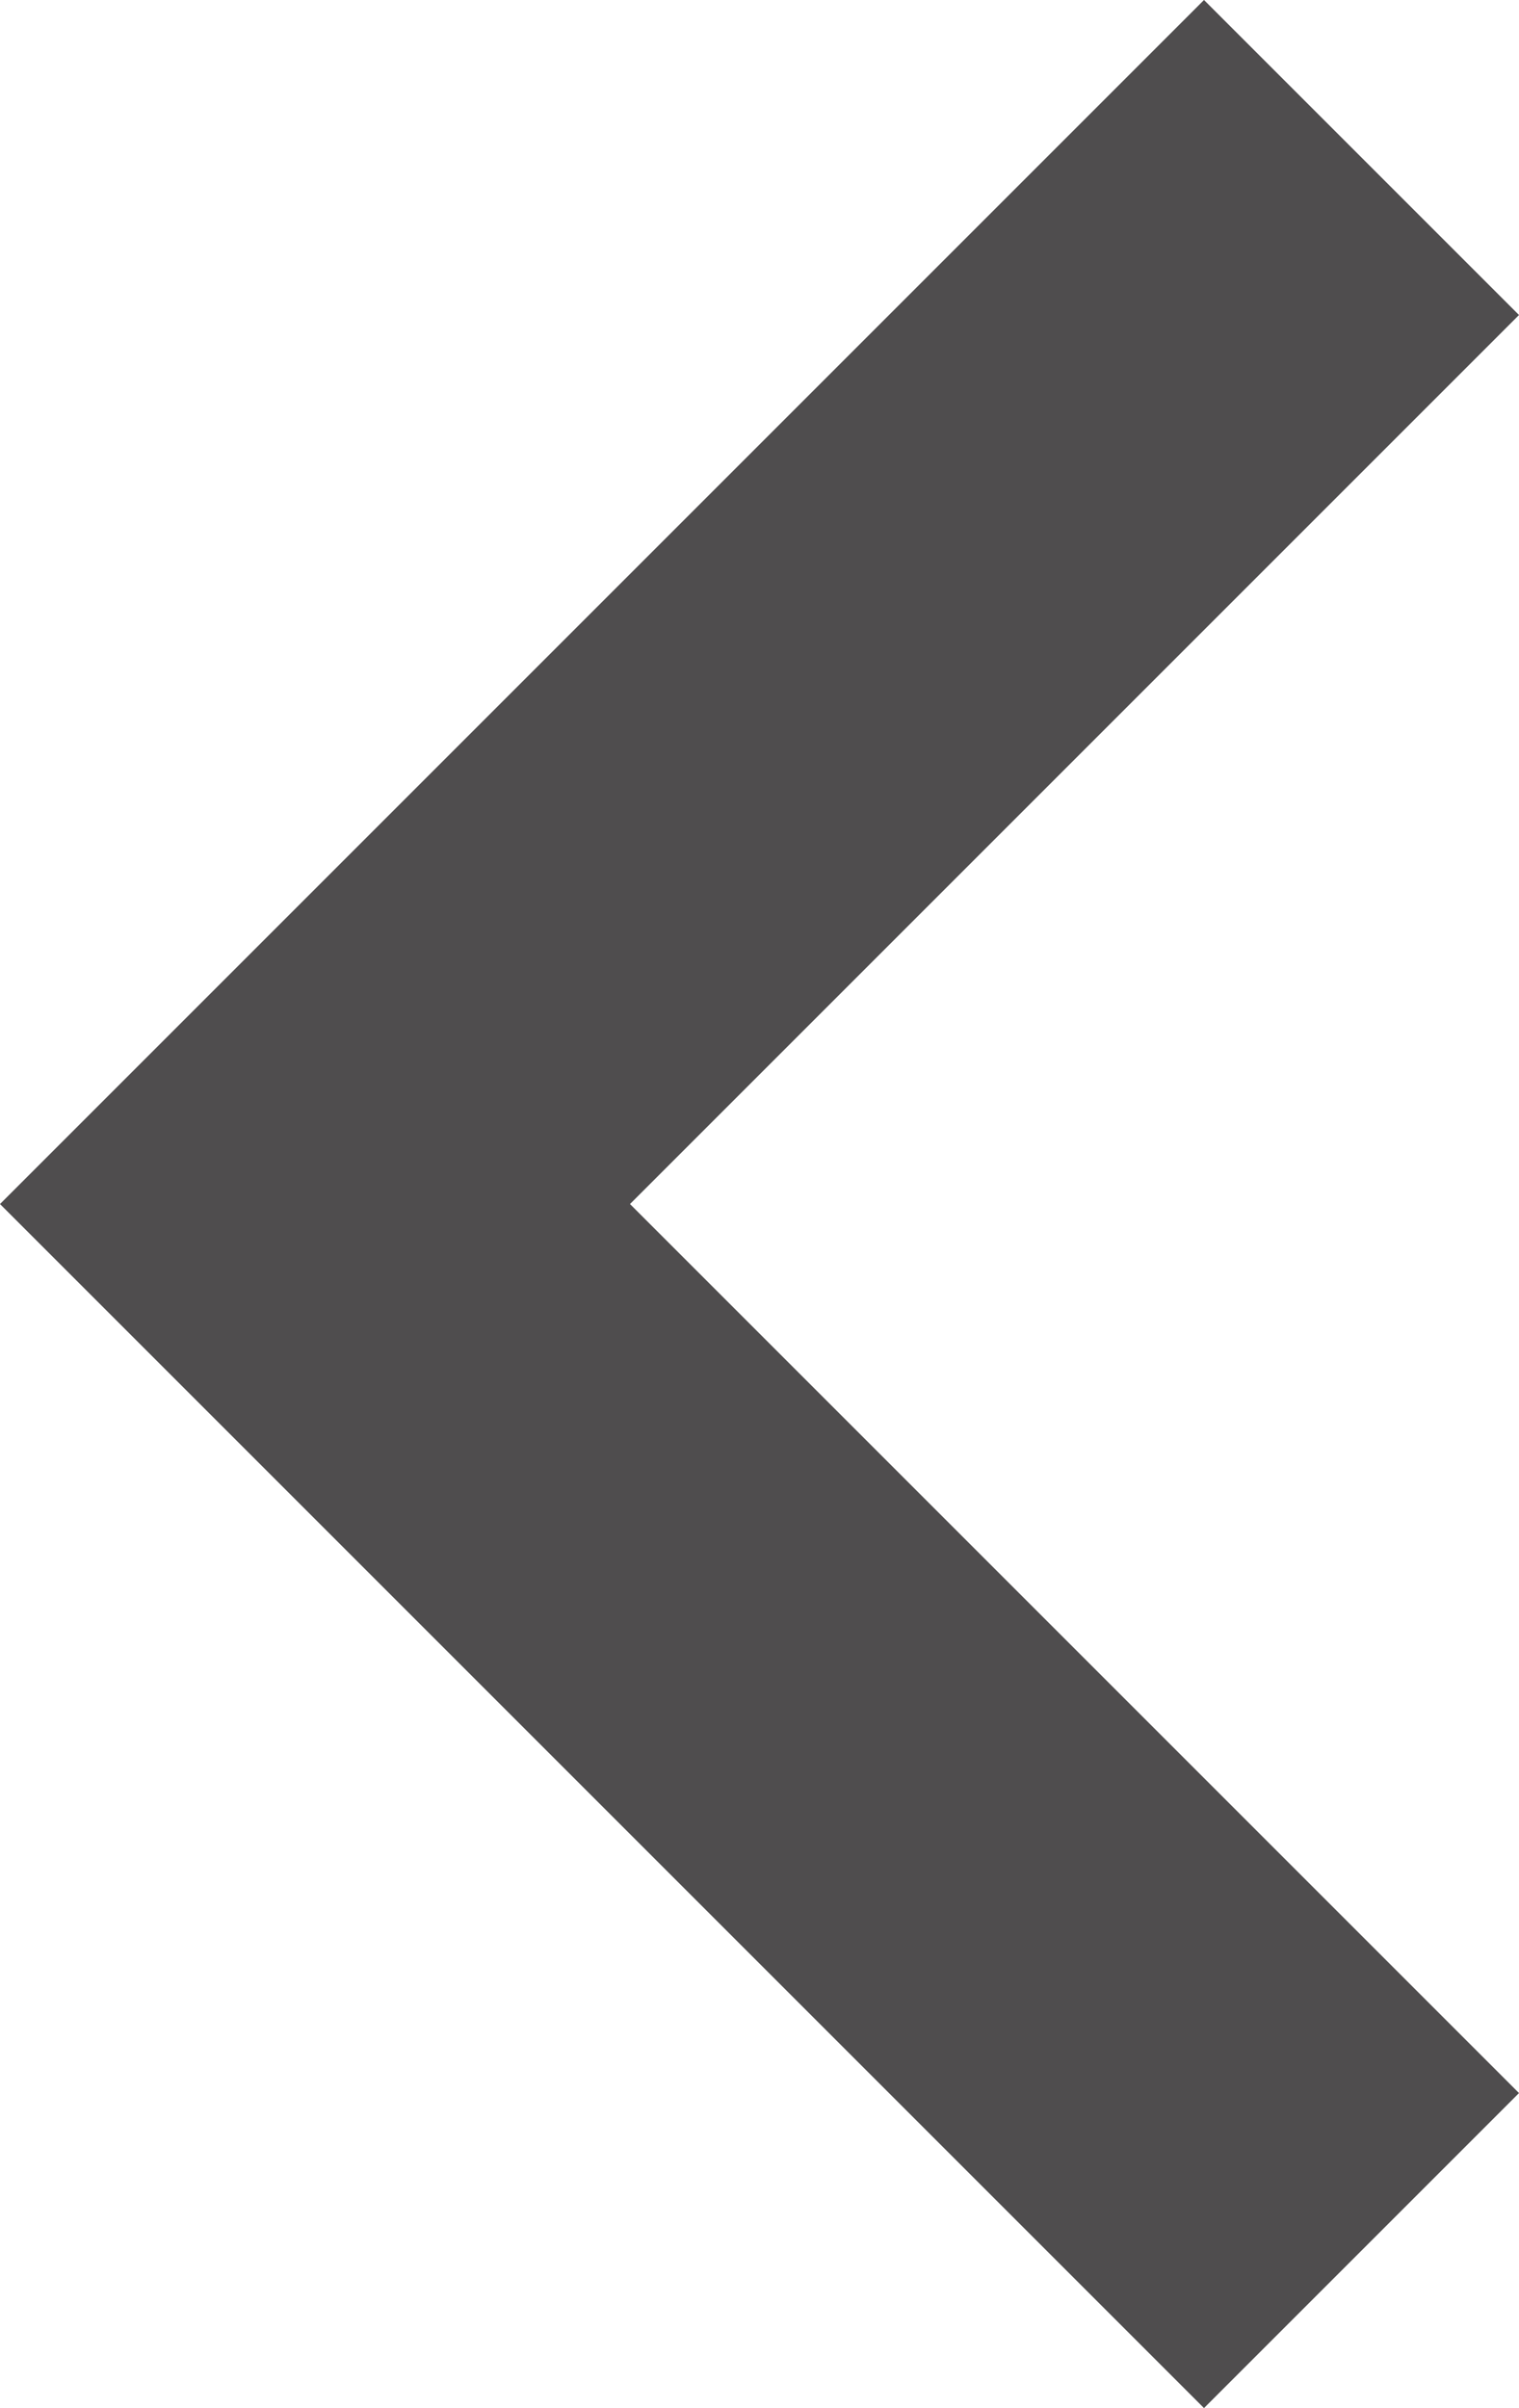 <?xml version="1.0" encoding="UTF-8"?>
<!DOCTYPE svg PUBLIC "-//W3C//DTD SVG 1.1//EN" "http://www.w3.org/Graphics/SVG/1.1/DTD/svg11.dtd">
<!-- Creator: CorelDRAW 2017 -->
<svg xmlns="http://www.w3.org/2000/svg" xml:space="preserve" width="129.72mm" height="205.639mm" version="1.1" style="shape-rendering:geometricPrecision; text-rendering:geometricPrecision; image-rendering:optimizeQuality; fill-rule:evenodd; clip-rule:evenodd"
viewBox="0 0 2225.7 3528.3"
 xmlns:xlink="http://www.w3.org/1999/xlink">
 <defs>
  <style type="text/css">
   <![CDATA[
    .fil0 {fill:#4F4D4E}
   ]]>
  </style>
 </defs>
 <g id="Слой_x0020_1">
  <polygon class="fil0" points="923.09,1764.15 2225.7,3066.76 1764.15,3528.3 -0,1764.15 1764.15,0 2225.7,461.55 "/>
 </g>
</svg>
